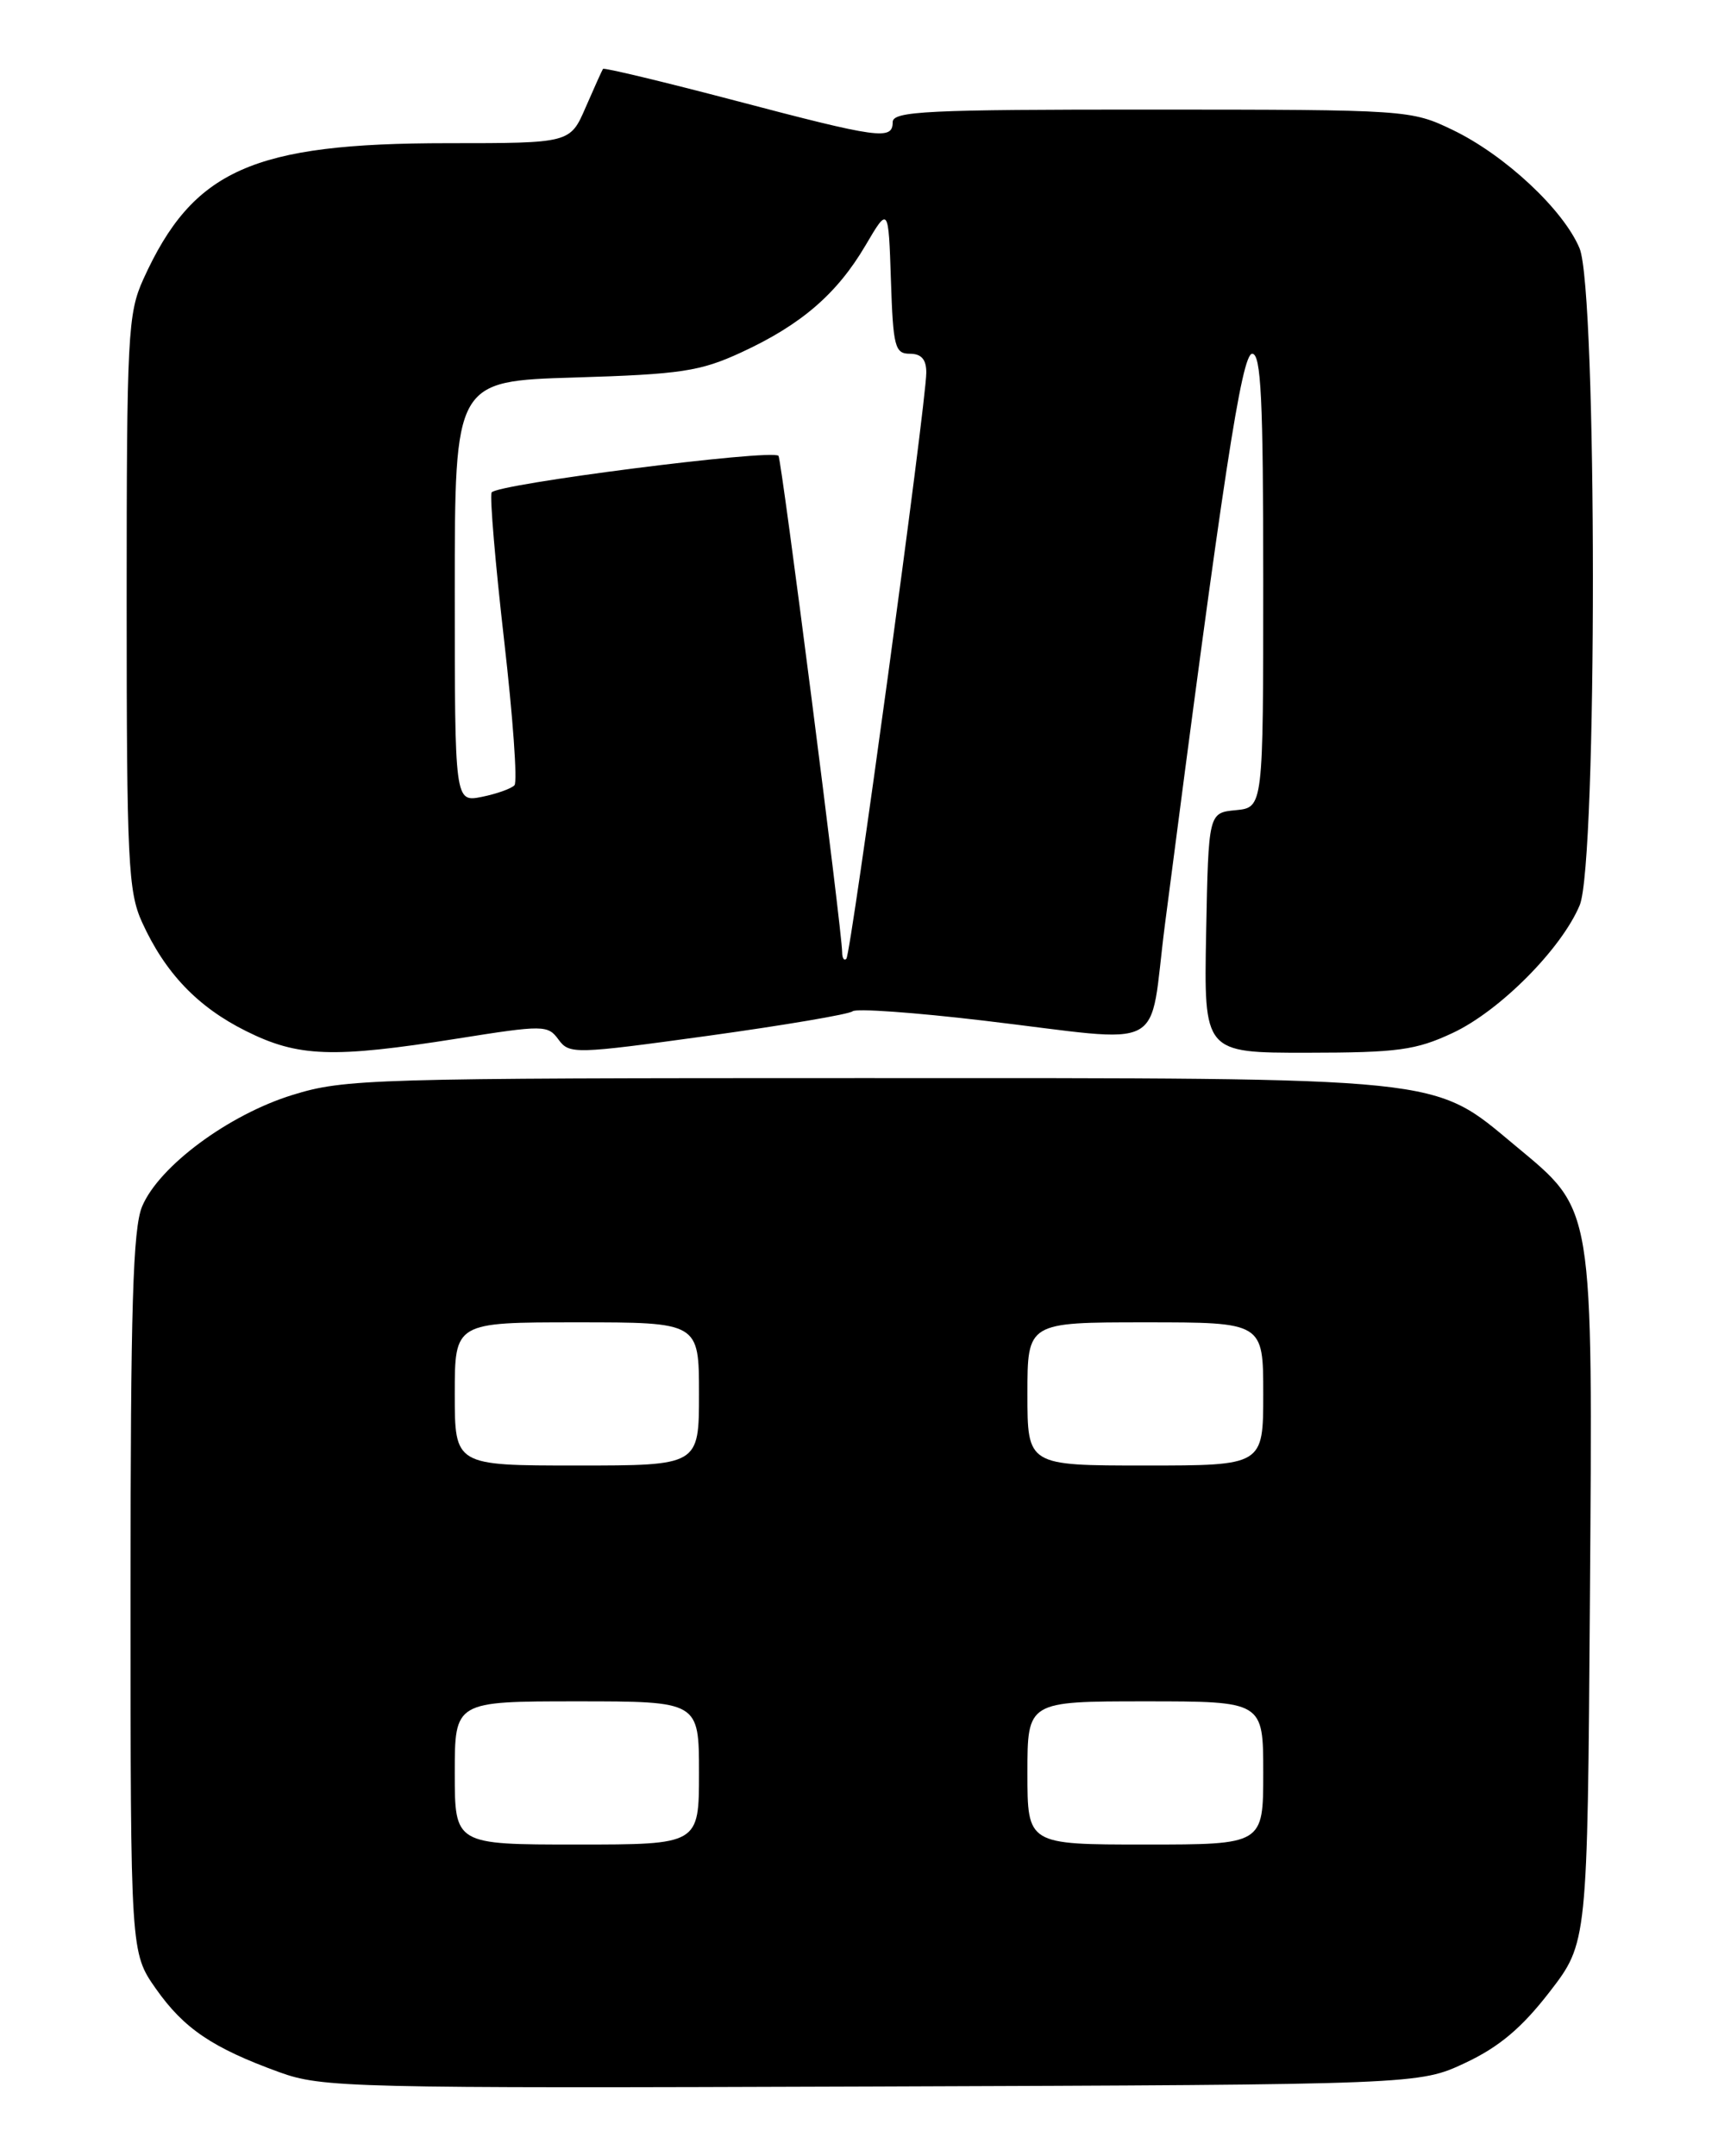 <?xml version="1.0" encoding="UTF-8" standalone="no"?>
<!DOCTYPE svg PUBLIC "-//W3C//DTD SVG 1.1//EN" "http://www.w3.org/Graphics/SVG/1.1/DTD/svg11.dtd" >
<svg xmlns="http://www.w3.org/2000/svg" xmlns:xlink="http://www.w3.org/1999/xlink" version="1.1" viewBox="0 0 204 256">
 <g >
 <path fill="currentColor"
d=" M 174.00 244.92 C 178.03 243.02 180.70 240.77 184.00 236.50 C 188.50 230.67 188.50 230.67 188.79 190.08 C 189.12 142.55 189.33 143.85 179.89 135.99 C 170.01 127.77 172.26 128.00 102.42 128.00 C 44.04 128.00 40.91 128.09 34.74 130.00 C 27.15 132.34 18.89 138.46 16.88 143.23 C 15.78 145.84 15.50 155.16 15.50 189.16 C 15.50 231.83 15.50 231.83 18.51 236.12 C 21.85 240.86 25.22 243.14 33.17 246.03 C 38.26 247.87 41.47 247.95 103.50 247.73 C 168.50 247.50 168.50 247.50 174.00 244.92 Z  M 54.25 123.32 C 64.57 121.68 65.05 121.69 66.32 123.43 C 67.60 125.18 68.25 125.16 84.08 122.98 C 93.11 121.73 100.83 120.42 101.24 120.07 C 101.64 119.71 108.62 120.21 116.74 121.17 C 139.08 123.81 136.33 125.27 138.33 109.75 C 145.23 56.48 147.44 42.00 148.69 42.00 C 149.74 42.00 150.00 47.39 150.00 68.94 C 150.00 95.87 150.00 95.87 146.75 96.19 C 143.50 96.50 143.50 96.50 143.22 110.75 C 142.95 125.00 142.95 125.00 155.22 124.99 C 165.99 124.98 168.12 124.69 172.50 122.64 C 178.08 120.03 185.41 112.66 187.58 107.47 C 189.68 102.44 189.66 34.52 187.56 29.48 C 185.64 24.89 178.69 18.41 172.50 15.43 C 167.55 13.05 167.17 13.02 136.75 13.01 C 110.08 13.00 106.00 13.20 106.00 14.50 C 106.00 16.67 104.37 16.44 87.24 11.93 C 78.75 9.70 71.71 8.01 71.60 8.18 C 71.48 8.36 70.56 10.41 69.54 12.75 C 67.70 17.00 67.70 17.00 53.17 17.00 C 29.98 17.00 22.91 20.16 17.02 33.15 C 15.18 37.21 15.04 39.78 15.04 71.50 C 15.04 102.27 15.22 105.88 16.87 109.50 C 19.61 115.52 23.47 119.56 29.22 122.42 C 35.41 125.51 39.51 125.65 54.25 123.32 Z  M 54.00 210.50 C 54.00 202.00 54.00 202.00 68.50 202.00 C 83.00 202.00 83.00 202.00 83.00 210.50 C 83.00 219.00 83.00 219.00 68.50 219.00 C 54.00 219.00 54.00 219.00 54.00 210.50 Z  M 122.00 210.50 C 122.00 202.00 122.00 202.00 136.00 202.00 C 150.00 202.00 150.00 202.00 150.00 210.50 C 150.00 219.00 150.00 219.00 136.00 219.00 C 122.00 219.00 122.00 219.00 122.00 210.50 Z  M 54.00 165.50 C 54.00 157.00 54.00 157.00 68.50 157.00 C 83.00 157.00 83.00 157.00 83.00 165.50 C 83.00 174.00 83.00 174.00 68.50 174.00 C 54.00 174.00 54.00 174.00 54.00 165.50 Z  M 122.00 165.50 C 122.00 157.00 122.00 157.00 136.00 157.00 C 150.00 157.00 150.00 157.00 150.00 165.50 C 150.00 174.00 150.00 174.00 136.00 174.00 C 122.00 174.00 122.00 174.00 122.00 165.50 Z  M 100.00 113.07 C 100.00 110.63 92.80 54.50 92.44 54.12 C 91.64 53.29 58.75 57.49 58.37 58.48 C 58.15 59.06 58.82 66.95 59.86 76.02 C 60.90 85.08 61.46 92.83 61.09 93.23 C 60.73 93.63 58.99 94.25 57.22 94.61 C 54.00 95.25 54.00 95.25 54.00 70.25 C 54.00 45.25 54.00 45.25 68.25 44.82 C 80.85 44.44 83.14 44.09 88.00 41.85 C 95.12 38.57 99.38 34.90 102.77 29.14 C 105.50 24.50 105.50 24.50 105.79 33.25 C 106.05 41.18 106.26 42.00 108.04 42.00 C 109.41 42.00 110.00 42.68 109.99 44.25 C 109.98 47.86 101.05 113.28 100.50 113.83 C 100.23 114.11 100.00 113.76 100.00 113.07 Z "/>
</g>
</svg>